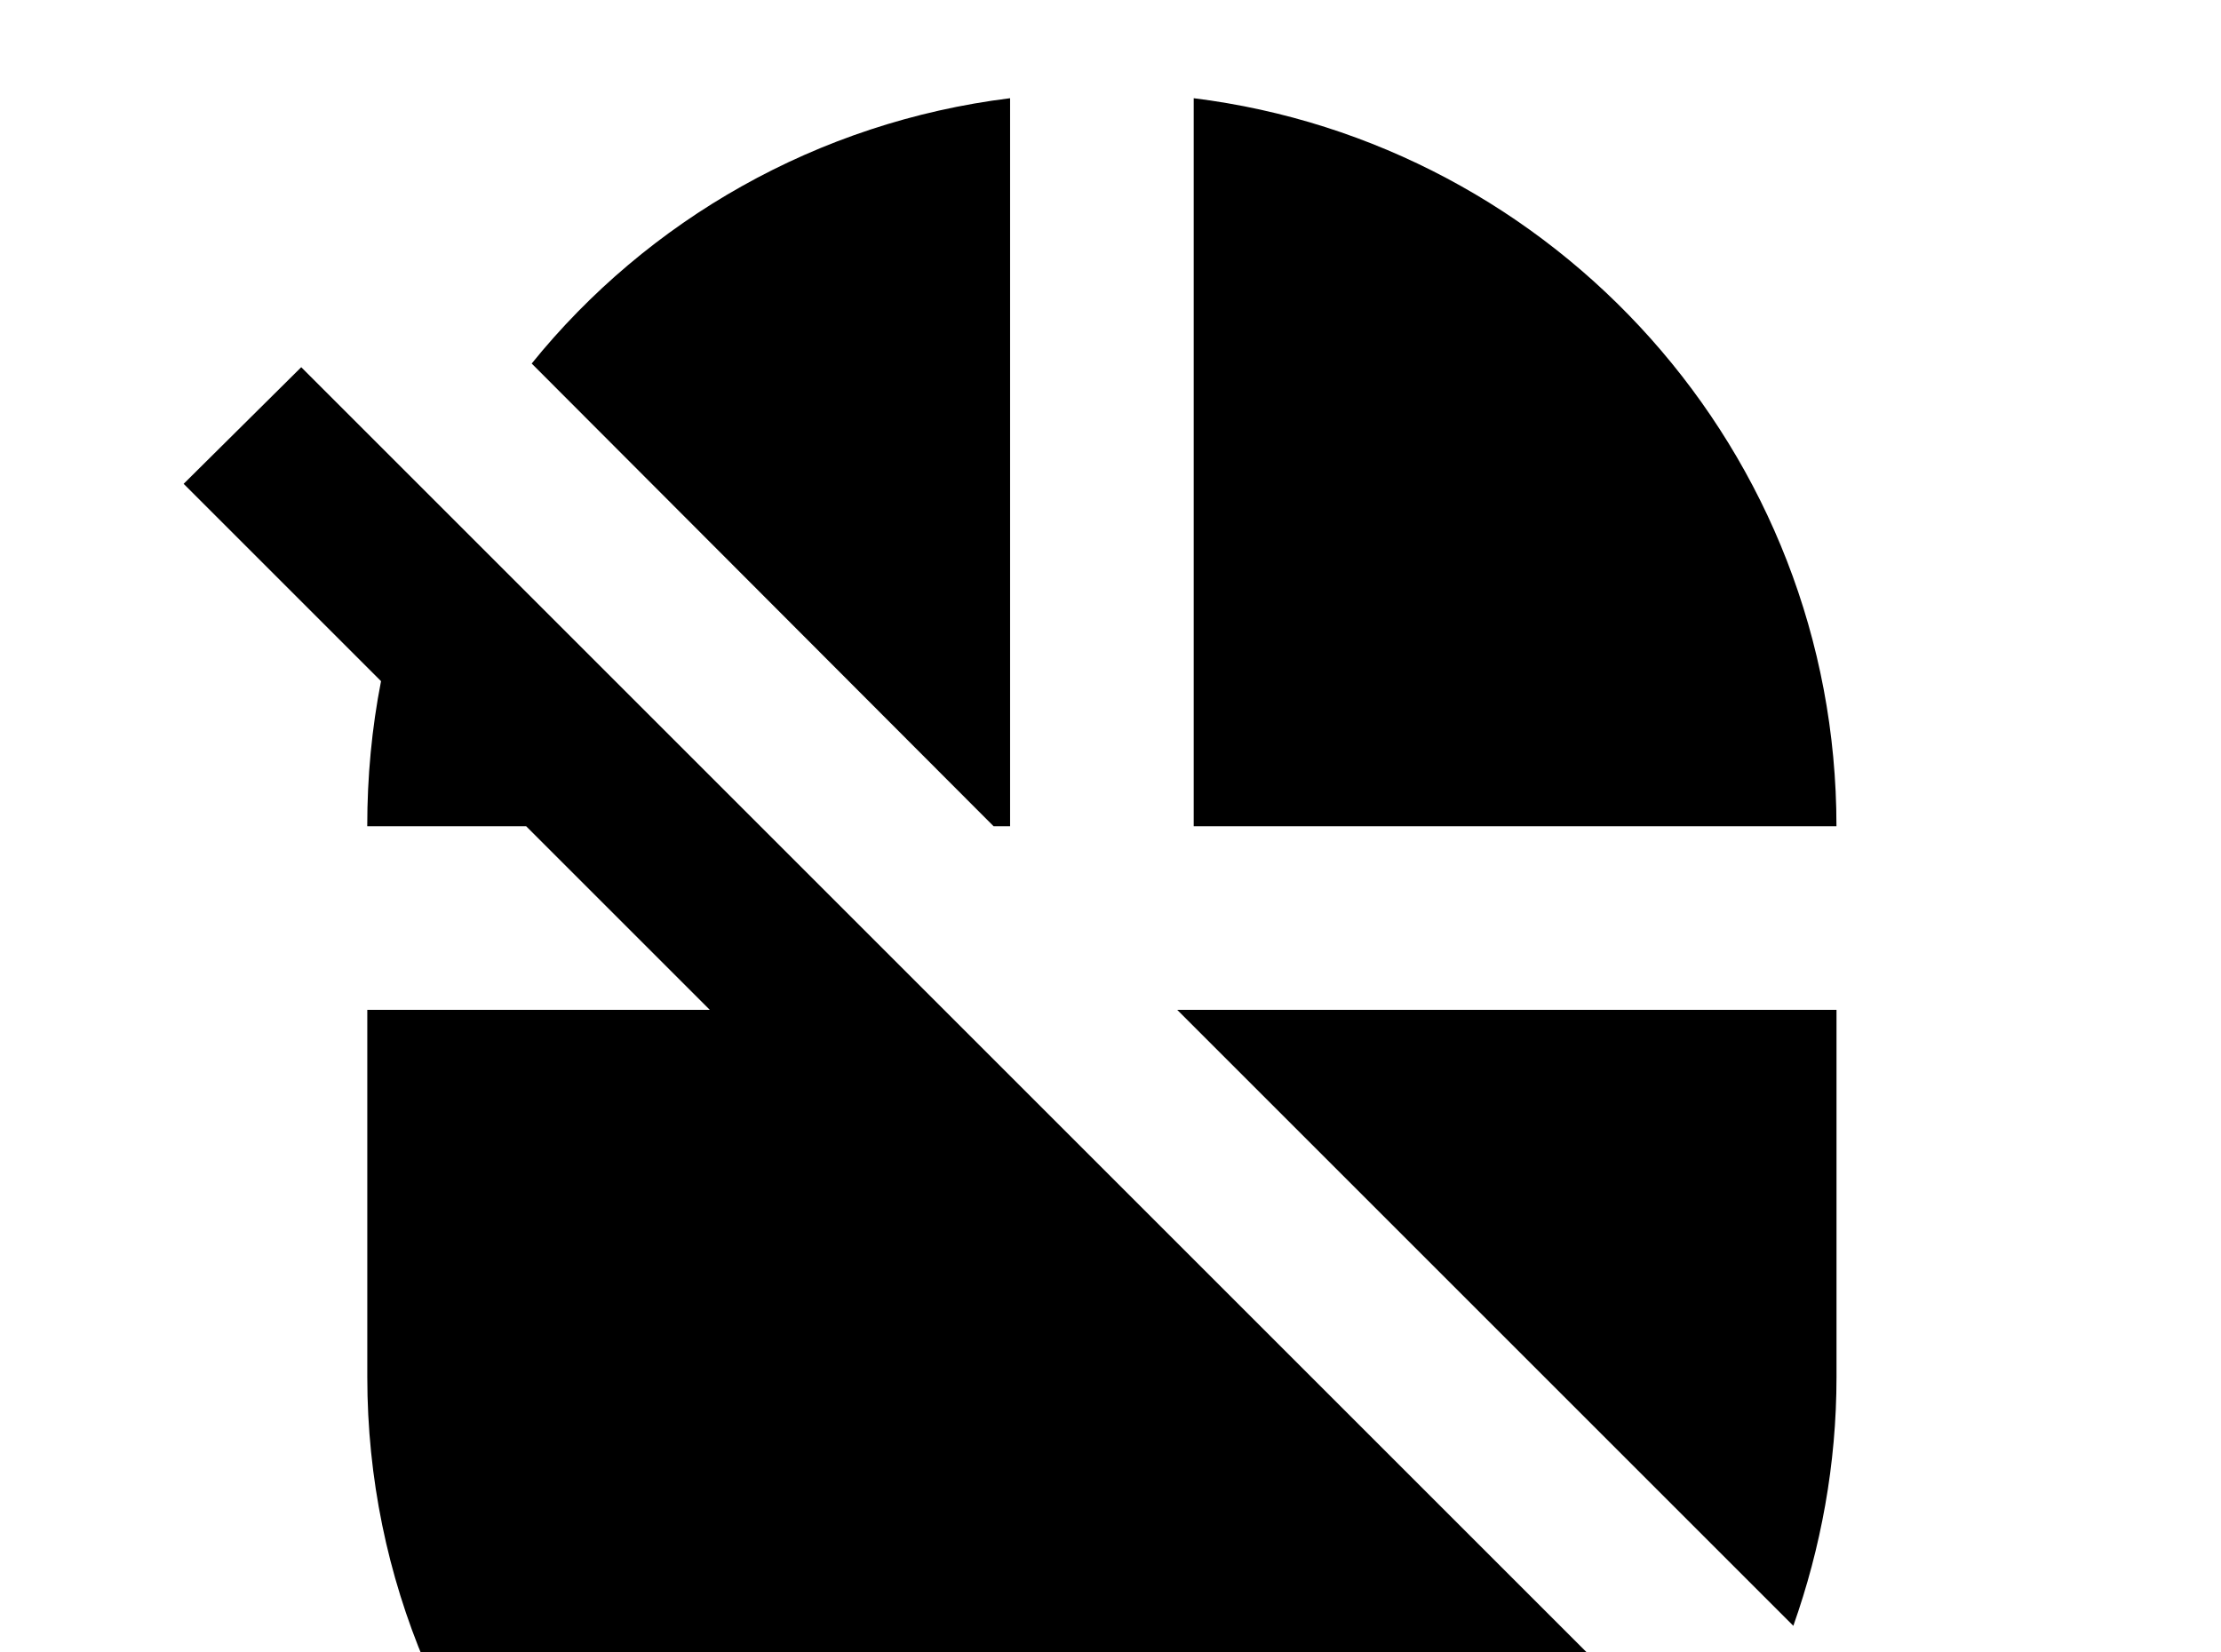 <!-- Generated by IcoMoon.io -->
<svg version="1.1" xmlns="http://www.w3.org/2000/svg" width="43" height="32" viewBox="0 0 43 32">
<title>mouse-off</title>
<path d="M3.556 9.369l2.276-2.258 29.724 29.724-2.258 2.276-2.187-2.151c-2.524 2.436-5.973 3.929-9.778 3.929-7.858 0-14.222-6.364-14.222-14.222v-7.111h6.631l-3.556-3.556h-3.076c0-0.96 0.089-1.902 0.267-2.809l-3.822-3.822M19.556 1.902v14.098h-0.32l-8.942-8.96c2.24-2.773 5.529-4.676 9.262-5.138M35.556 19.556v7.111c0 1.689-0.302 3.307-0.836 4.818l-11.929-11.929h12.764M23.111 1.902c7.004 0.871 12.444 6.844 12.444 14.098h-12.444v-14.098z"></path>
</svg>
